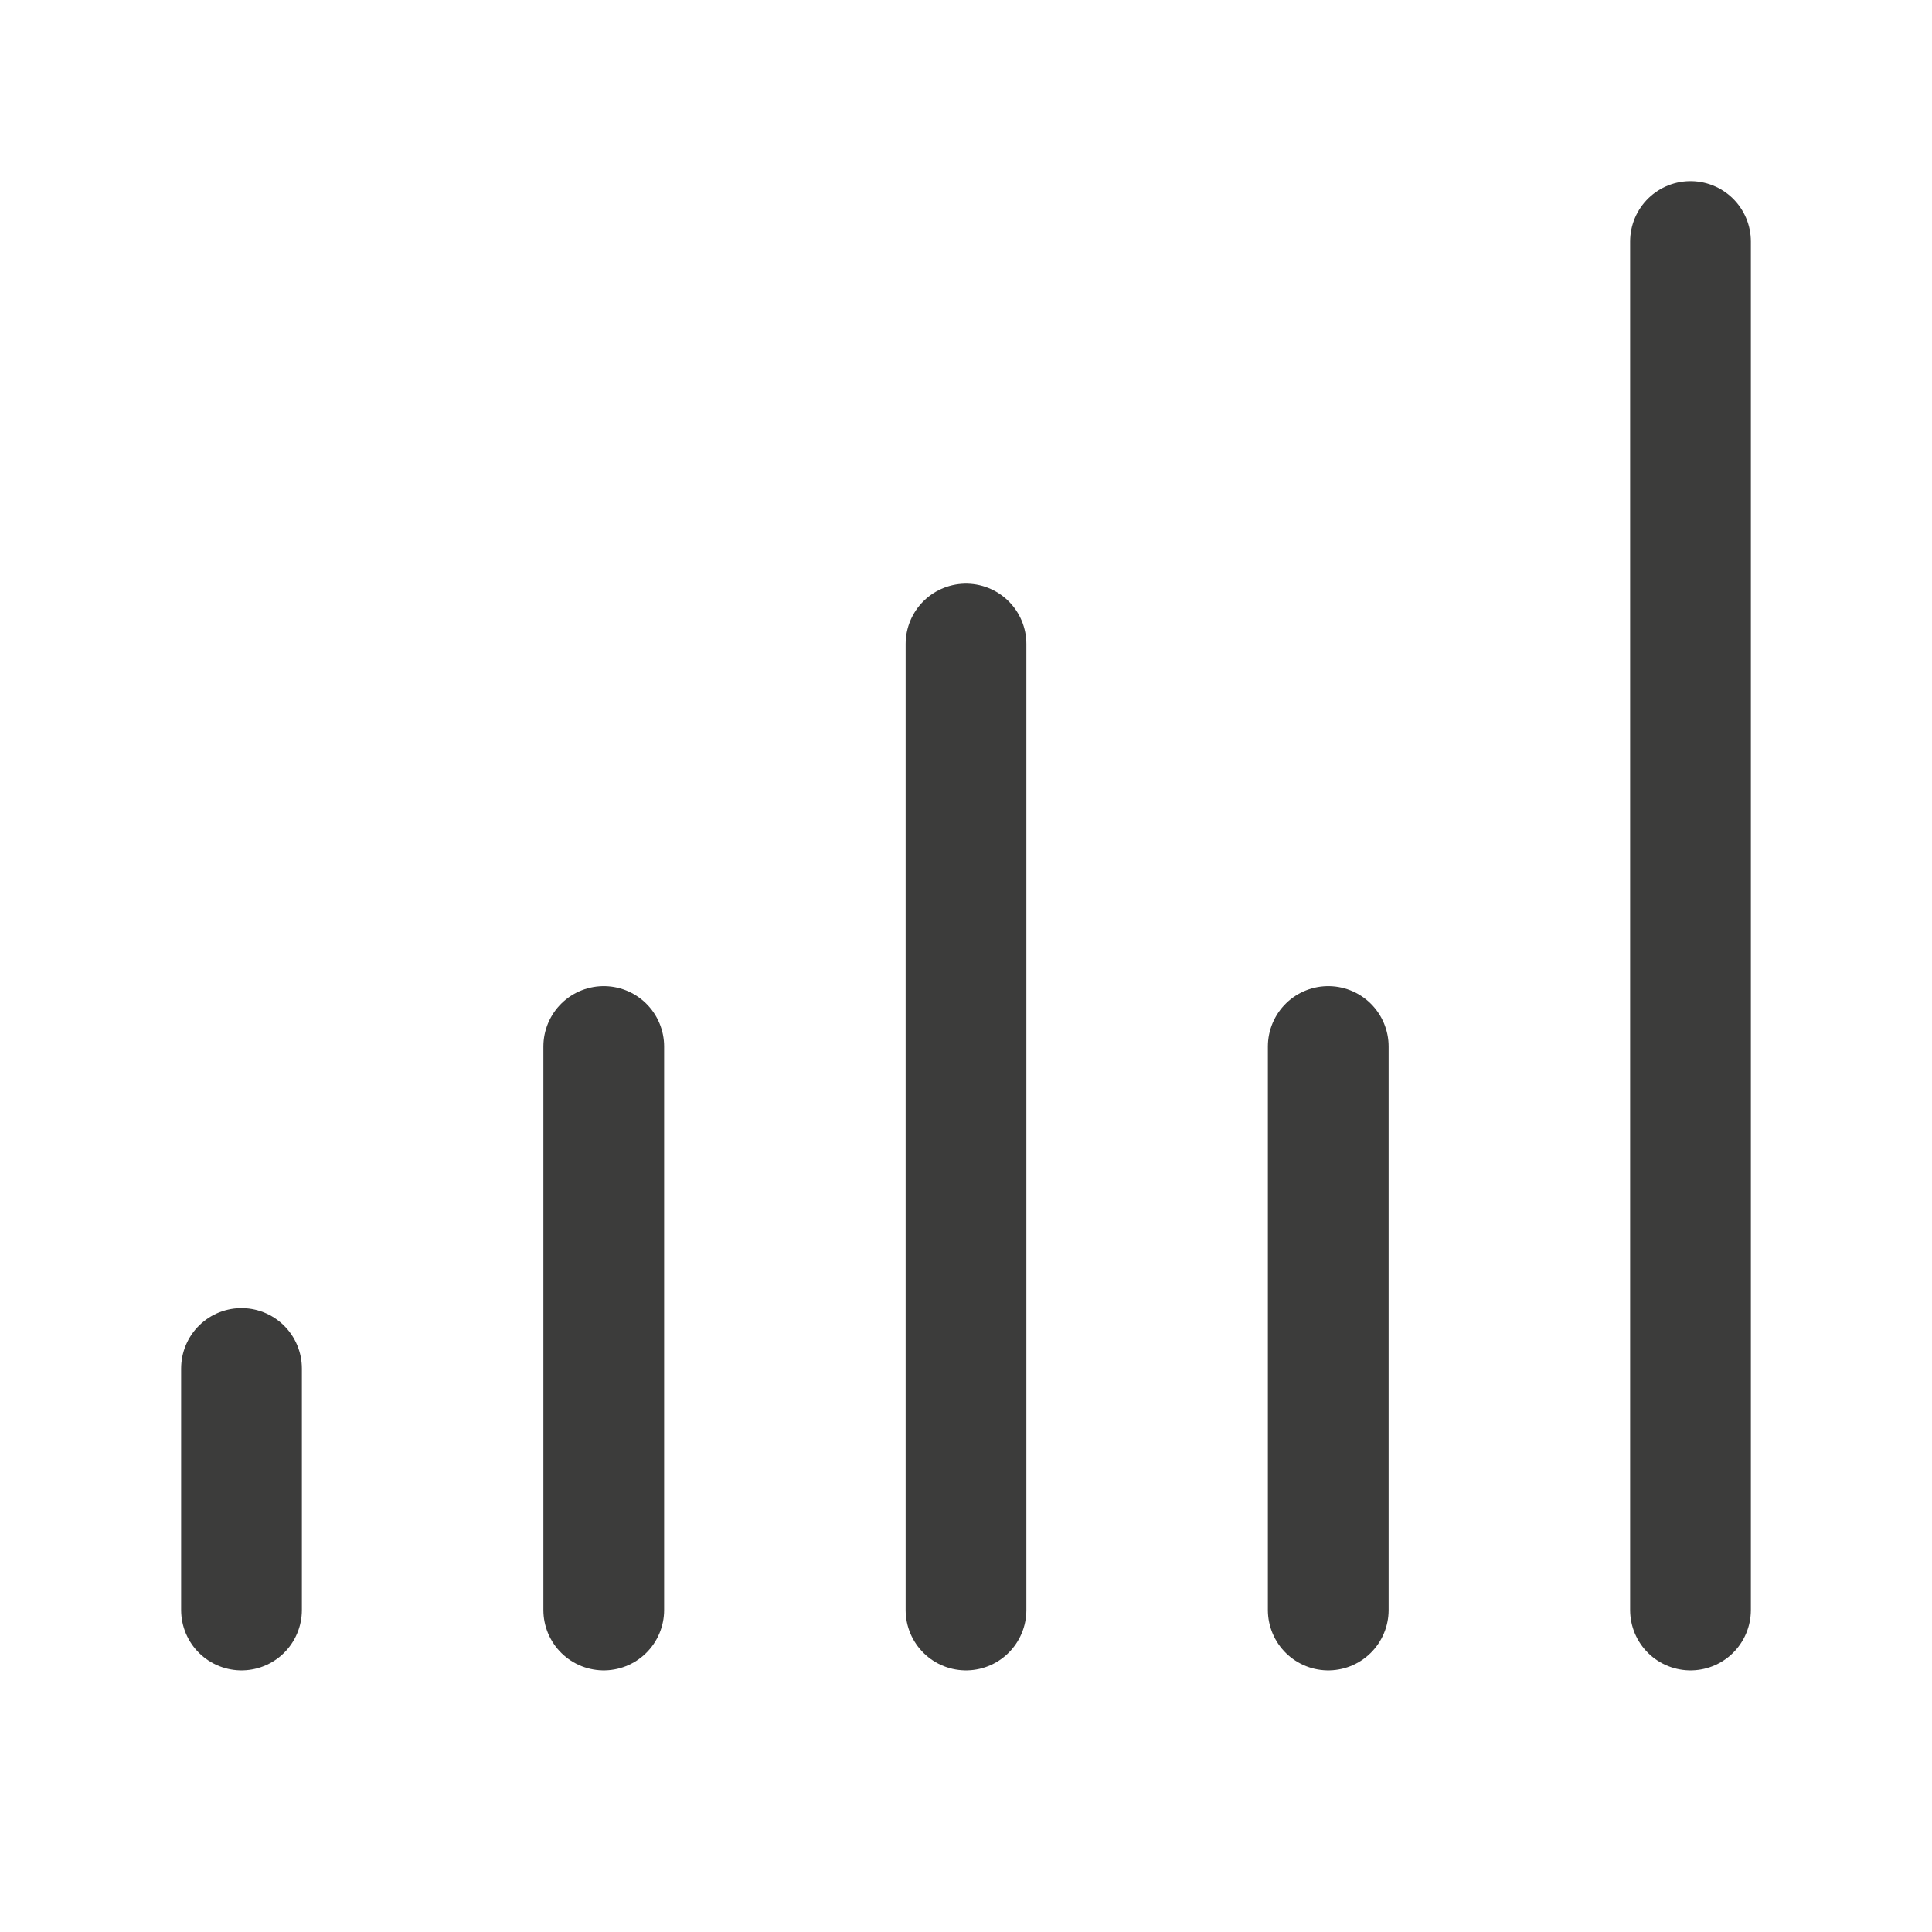 <svg width="24" height="24" viewBox="0 0 24 24" fill="none" xmlns="http://www.w3.org/2000/svg">
<path d="M3 20V17" stroke="#3C3C3B" stroke-width="1.5" stroke-linecap="round"/>
<path d="M7.5 20V13" stroke="#3C3C3B" stroke-width="1.5" stroke-linecap="round"/>
<path d="M16.5 20V13" stroke="#3C3C3B" stroke-width="1.5" stroke-linecap="round"/>
<path d="M12 20V8" stroke="#3C3C3B" stroke-width="1.5" stroke-linecap="round"/>
<path d="M21 20V3" stroke="#3C3C3B" stroke-width="1.5" stroke-linecap="round"/>
</svg>
